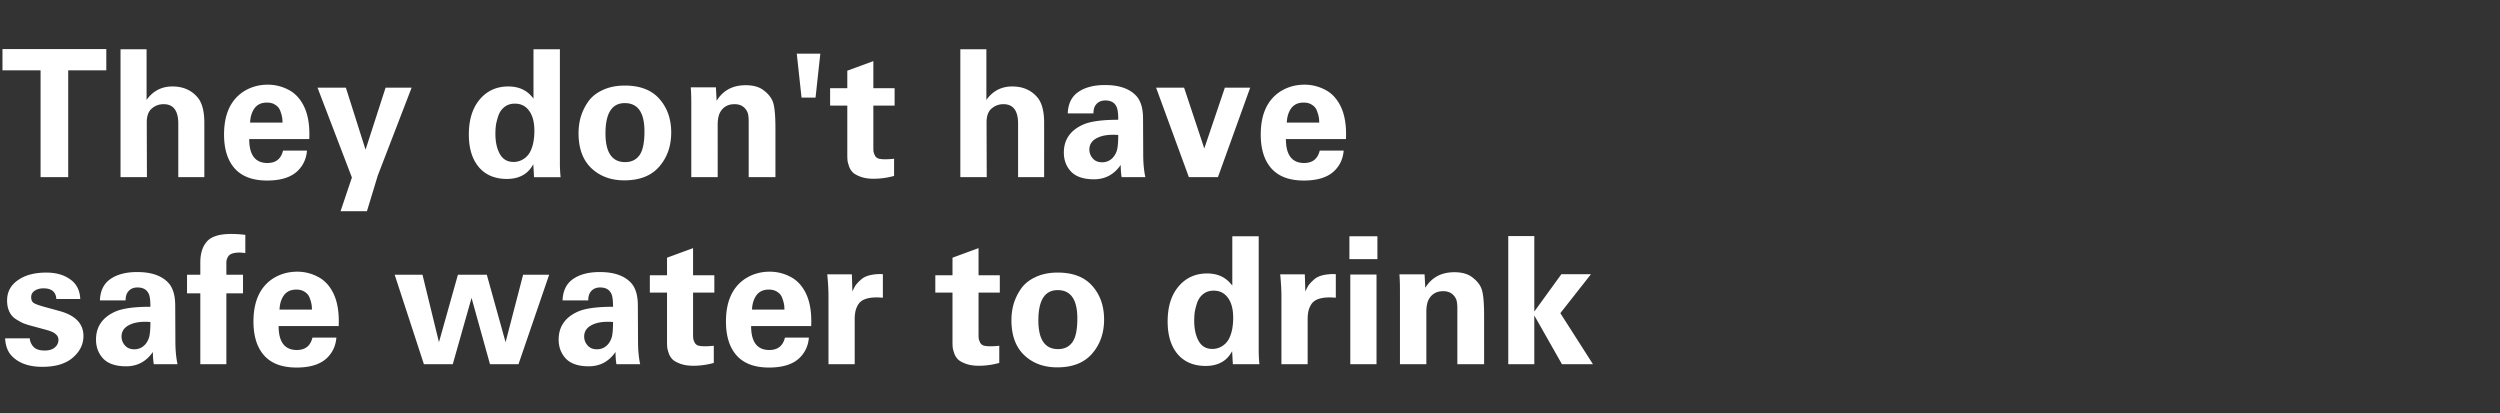 <svg width="254" height="42" viewBox="0 0 254 42" fill="none" xmlns="http://www.w3.org/2000/svg"><rect x="0" y="0" width="254" height="42" fill="#333333" stroke="none"/><path d="M4.122 18V7.146H.252v-2.16H10.8v2.16H6.93V18H4.122zm8.124 0V5.004h2.646v5.148c.648-.912 1.524-1.368 2.628-1.368 1.128 0 2.01.408 2.646 1.224.396.552.594 1.374.594 2.466V18h-2.646v-5.436c0-1.32-.498-1.98-1.494-1.98-.456 0-.858.15-1.206.45-.336.288-.504.756-.504 1.404L14.928 18h-2.682zm19.176-3.87H25.32c0 1.62.618 2.43 1.854 2.43.852 0 1.38-.42 1.584-1.26h2.43c-.06.78-.348 1.44-.864 1.98-.672.708-1.734 1.062-3.186 1.062-1.404 0-2.472-.378-3.204-1.134-.78-.816-1.17-1.998-1.17-3.546 0-1.992.63-3.426 1.89-4.302.756-.504 1.608-.756 2.556-.756a4.45 4.45 0 012.106.522c.66.336 1.182.894 1.566 1.674.42.864.6 1.974.54 3.33zm-6.012-1.674h3.294c0-.18-.012-.348-.036-.504a3.407 3.407 0 00-.18-.648 1.15 1.15 0 00-.486-.63c-.228-.168-.522-.252-.882-.252-.552 0-.972.192-1.26.576-.276.384-.426.87-.45 1.458zm6.852-3.546h2.88l1.998 6.3 2.034-6.3h2.646l-3.438 8.928-1.098 3.618h-2.682l1.152-3.42-3.492-9.126zm21.941 1.116V5.004h2.682v11.52c0 .528.025 1.02.073 1.476h-2.7l-.073-1.314c-.252.456-.558.798-.918 1.026-.48.312-1.068.468-1.764.468-1.212 0-2.16-.396-2.843-1.188-.684-.804-1.026-1.914-1.026-3.33 0-1.488.365-2.67 1.097-3.546.744-.888 1.716-1.332 2.916-1.332 1.105 0 1.956.414 2.556 1.242zm-3.87 3.564c0 .828.15 1.512.45 2.052.3.54.762.81 1.386.81a1.83 1.83 0 001.009-.288c.3-.192.528-.438.684-.738.288-.552.431-1.266.431-2.142 0-.876-.18-1.554-.54-2.034-.347-.48-.828-.72-1.44-.72-.42 0-.774.114-1.062.342-.276.216-.48.504-.611.864-.12.36-.205.684-.252.972a7.105 7.105 0 00-.054.882zm8.448-.054c0-.588.078-1.152.234-1.692.168-.54.42-1.05.756-1.53.348-.492.84-.882 1.476-1.17.636-.3 1.38-.45 2.232-.45 1.56 0 2.736.456 3.528 1.368.792.9 1.188 2.034 1.188 3.402 0 1.38-.408 2.538-1.224 3.474-.804.924-1.986 1.386-3.546 1.386-1.356 0-2.472-.414-3.348-1.242-.864-.828-1.296-2.01-1.296-3.546zm2.736.018c0 1.944.666 2.916 1.998 2.916.636 0 1.122-.234 1.458-.702.336-.468.504-1.272.504-2.412 0-1.92-.666-2.88-1.998-2.88-1.308 0-1.962 1.026-1.962 3.078zM70.235 18v-7.47c0-.684-.018-1.236-.054-1.656h2.556l.072 1.368c.648-1.056 1.632-1.584 2.952-1.584.792 0 1.41.18 1.854.54.456.348.762.738.918 1.17.168.468.252 1.374.252 2.718V18h-2.718v-5.652c0-.468-.048-.798-.144-.99-.252-.516-.684-.774-1.296-.774s-1.074.234-1.386.702c-.216.312-.324.774-.324 1.386V18h-2.682zm11.202-8.082l-.486-4.464h2.394l-.486 4.464h-1.422zm9.401 6.21v1.746a7.892 7.892 0 01-2.07.288c-.504 0-.942-.066-1.314-.198-.36-.132-.624-.276-.792-.432a1.576 1.576 0 01-.396-.63c-.096-.276-.15-.486-.162-.63a6.98 6.98 0 01-.018-.558v-4.986H84.34V8.964h1.746V7.182l2.646-.972v2.754h2.16v1.764h-2.16v4.104c0 .264.006.456.018.576.024.12.072.252.144.396a.613.613 0 00.36.306c.168.048.396.072.684.072.276 0 .576-.018.9-.054zM97.57 18V5.004h2.646v5.148c.648-.912 1.524-1.368 2.628-1.368 1.128 0 2.01.408 2.646 1.224.396.552.594 1.374.594 2.466V18h-2.646v-5.436c0-1.32-.498-1.98-1.494-1.98-.456 0-.858.15-1.206.45-.336.288-.504.756-.504 1.404l.018 5.562H97.57zm18.798 0h-2.412a7.836 7.836 0 01-.09-1.242c-.672.972-1.578 1.458-2.718 1.458-1.008 0-1.764-.24-2.268-.72-.528-.528-.792-1.194-.792-1.998 0-1.296.642-2.238 1.926-2.826.744-.336 1.944-.504 3.6-.504 0-.552-.042-.954-.126-1.206-.18-.504-.576-.756-1.188-.756-.444 0-.78.168-1.008.504-.132.204-.198.474-.198.81h-2.61c.036-.96.378-1.674 1.026-2.142.684-.492 1.602-.738 2.754-.738 1.488 0 2.568.39 3.24 1.17.42.504.63 1.248.63 2.232l.018 3.654c0 .864.072 1.632.216 2.304zm-2.754-4.284c-.876-.072-1.584.024-2.124.288-.54.264-.81.66-.81 1.188 0 .336.114.636.342.9.228.264.546.396.954.396.456 0 .834-.174 1.134-.522a1.93 1.93 0 00.414-.882c.06-.336.09-.792.09-1.368zm3.846-4.806h2.844l2.052 6.174 2.088-6.174h2.574L123.742 18h-2.952l-3.33-9.09zm19.29 5.22h-6.102c0 1.62.618 2.43 1.854 2.43.852 0 1.38-.42 1.584-1.26h2.43c-.06.78-.348 1.44-.864 1.98-.672.708-1.734 1.062-3.186 1.062-1.404 0-2.472-.378-3.204-1.134-.78-.816-1.17-1.998-1.17-3.546 0-1.992.63-3.426 1.89-4.302.756-.504 1.608-.756 2.556-.756a4.45 4.45 0 012.106.522c.66.336 1.182.894 1.566 1.674.42.864.6 1.974.54 3.33zm-6.012-1.674h3.294c0-.18-.012-.348-.036-.504a3.407 3.407 0 00-.18-.648 1.15 1.15 0 00-.486-.63c-.228-.168-.522-.252-.882-.252-.552 0-.972.192-1.26.576-.276.384-.426.87-.45 1.458zM.522 34.372h2.502c.024.336.156.63.396.882.24.24.612.36 1.116.36.444 0 .786-.102 1.026-.306.252-.216.378-.474.378-.774 0-.228-.09-.42-.27-.576-.168-.168-.498-.318-.99-.45l-1.656-.45a7.928 7.928 0 01-.702-.234 6.971 6.971 0 01-.702-.396 1.778 1.778 0 01-.666-.756C.798 31.348.72 30.97.72 30.538c0-.876.366-1.566 1.098-2.07.732-.516 1.692-.774 2.88-.774.984 0 1.794.228 2.43.684.648.456.99 1.122 1.026 1.998h-2.43c-.048-.72-.48-1.08-1.296-1.08-.372 0-.678.084-.918.252a.743.743 0 00-.342.648c0 .276.09.474.27.594.18.108.504.228.972.36l1.638.45c1.62.444 2.43 1.29 2.43 2.538 0 .852-.366 1.59-1.098 2.214-.72.612-1.746.918-3.078.918-1.368 0-2.406-.372-3.114-1.116-.408-.432-.63-1.026-.666-1.782zM18.036 37h-2.412a7.836 7.836 0 01-.09-1.242c-.672.972-1.578 1.458-2.718 1.458-1.008 0-1.764-.24-2.268-.72-.528-.528-.792-1.194-.792-1.998 0-1.296.642-2.238 1.926-2.826.744-.336 1.944-.504 3.6-.504 0-.552-.042-.954-.126-1.206-.18-.504-.576-.756-1.188-.756-.444 0-.78.168-1.008.504-.132.204-.198.474-.198.81h-2.61c.036-.96.378-1.674 1.026-2.142.684-.492 1.602-.738 2.754-.738 1.488 0 2.568.39 3.24 1.17.42.504.63 1.248.63 2.232l.018 3.654c0 .864.072 1.632.216 2.304zm-2.754-4.284c-.876-.072-1.584.024-2.124.288-.54.264-.81.66-.81 1.188 0 .336.114.636.342.9.228.264.546.396.954.396.456 0 .834-.174 1.134-.522a1.93 1.93 0 00.414-.882c.06-.336.09-.792.09-1.368zM20.352 37v-7.2h-1.35v-1.89h1.35v-1.242c0-.912.222-1.62.666-2.124.444-.516 1.266-.774 2.466-.774.456 0 .936.03 1.44.09v1.854a5.33 5.33 0 00-.558-.054c-.324 0-.588.036-.792.108a.768.768 0 00-.414.324c-.072.144-.12.264-.144.36a3.374 3.374 0 00-.018.396v1.062h1.692v1.89h-1.692V37h-2.646zm14.058-3.87h-6.102c0 1.62.618 2.43 1.854 2.43.852 0 1.38-.42 1.584-1.26h2.43c-.06.78-.348 1.44-.864 1.98-.672.708-1.734 1.062-3.186 1.062-1.404 0-2.472-.378-3.204-1.134-.78-.816-1.17-1.998-1.17-3.546 0-1.992.63-3.426 1.89-4.302.756-.504 1.608-.756 2.556-.756a4.45 4.45 0 012.106.522c.66.336 1.182.894 1.566 1.674.42.864.6 1.974.54 3.33zm-6.012-1.674h3.294c0-.18-.012-.348-.036-.504a3.407 3.407 0 00-.18-.648 1.15 1.15 0 00-.486-.63c-.228-.168-.522-.252-.882-.252-.552 0-.972.192-1.26.576-.276.384-.426.87-.45 1.458zm11.7-3.546h2.826l1.674 6.858 1.926-6.858h2.934l1.908 6.858 1.782-6.858h2.646L52.68 37h-2.898l-1.872-6.732L46.002 37h-2.934l-2.97-9.09zM65.04 37h-2.412a7.836 7.836 0 01-.09-1.242c-.672.972-1.578 1.458-2.718 1.458-1.008 0-1.764-.24-2.268-.72-.528-.528-.792-1.194-.792-1.998 0-1.296.642-2.238 1.926-2.826.744-.336 1.944-.504 3.6-.504 0-.552-.042-.954-.126-1.206-.18-.504-.576-.756-1.188-.756-.444 0-.78.168-1.008.504-.132.204-.198.474-.198.81h-2.61c.036-.96.378-1.674 1.026-2.142.684-.492 1.602-.738 2.754-.738 1.488 0 2.568.39 3.24 1.17.42.504.63 1.248.63 2.232l.018 3.654c0 .864.072 1.632.216 2.304zm-2.754-4.284c-.876-.072-1.584.024-2.124.288-.54.264-.81.66-.81 1.188 0 .336.114.636.342.9.228.264.546.396.954.396.456 0 .834-.174 1.134-.522a1.93 1.93 0 00.414-.882c.06-.336.09-.792.09-1.368zm10.236 2.412v1.746a7.892 7.892 0 01-2.07.288c-.504 0-.942-.066-1.314-.198-.36-.132-.624-.276-.792-.432a1.576 1.576 0 01-.396-.63c-.096-.276-.15-.486-.162-.63a6.98 6.98 0 01-.018-.558v-4.986h-1.746v-1.764h1.746v-1.782l2.646-.972v2.754h2.16v1.764h-2.16v4.104c0 .264.006.456.018.576.024.12.072.252.144.396a.613.613 0 00.36.306c.168.048.396.072.684.072.276 0 .576-.018.9-.054zm9.894-1.998h-6.102c0 1.62.618 2.43 1.854 2.43.852 0 1.38-.42 1.584-1.26h2.43c-.06.78-.348 1.44-.864 1.98-.672.708-1.734 1.062-3.186 1.062-1.404 0-2.472-.378-3.204-1.134-.78-.816-1.17-1.998-1.17-3.546 0-1.992.63-3.426 1.89-4.302.756-.504 1.608-.756 2.556-.756a4.45 4.45 0 012.106.522c.66.336 1.182.894 1.566 1.674.42.864.6 1.974.54 3.33zm-6.012-1.674h3.294c0-.18-.012-.348-.036-.504a3.407 3.407 0 00-.18-.648 1.15 1.15 0 00-.486-.63c-.228-.168-.522-.252-.882-.252-.552 0-.972.192-1.26.576-.276.384-.426.87-.45 1.458zM84.174 37v-6.858c0-.696-.042-1.452-.126-2.268h2.502l.054 1.746c.108-.252.216-.462.324-.63.12-.168.294-.354.522-.558.228-.216.534-.372.918-.468a4.61 4.61 0 011.332-.108v2.394c-.636-.06-1.164-.036-1.584.072-.408.108-.702.294-.882.558a2.246 2.246 0 00-.324.756 4.415 4.415 0 00-.072.882V37h-2.664zm17.352-1.872v1.746a7.892 7.892 0 01-2.07.288c-.504 0-.942-.066-1.314-.198-.36-.132-.624-.276-.792-.432a1.576 1.576 0 01-.396-.63c-.096-.276-.15-.486-.162-.63a6.98 6.98 0 01-.018-.558v-4.986h-1.746v-1.764h1.746v-1.782l2.646-.972v2.754h2.16v1.764h-2.16v4.104c0 .264.006.456.018.576.024.12.072.252.144.396a.613.613 0 00.36.306c.168.048.396.072.684.072.276 0 .576-.018.9-.054zm1.236-2.592c0-.588.078-1.152.234-1.692.168-.54.42-1.05.756-1.53.348-.492.84-.882 1.476-1.17.636-.3 1.38-.45 2.232-.45 1.56 0 2.736.456 3.528 1.368.792.9 1.188 2.034 1.188 3.402 0 1.38-.408 2.538-1.224 3.474-.804.924-1.986 1.386-3.546 1.386-1.356 0-2.472-.414-3.348-1.242-.864-.828-1.296-2.01-1.296-3.546zm2.736.018c0 1.944.666 2.916 1.998 2.916.636 0 1.122-.234 1.458-.702.336-.468.504-1.272.504-2.412 0-1.92-.666-2.88-1.998-2.88-1.308 0-1.962 1.026-1.962 3.078zm19.704-3.528v-5.022h2.682v11.52c0 .528.024 1.02.072 1.476h-2.7l-.072-1.314c-.252.456-.558.798-.918 1.026-.48.312-1.068.468-1.764.468-1.212 0-2.16-.396-2.844-1.188-.684-.804-1.026-1.914-1.026-3.33 0-1.488.366-2.67 1.098-3.546.744-.888 1.716-1.332 2.916-1.332 1.104 0 1.956.414 2.556 1.242zm-3.87 3.564c0 .828.15 1.512.45 2.052.3.54.762.81 1.386.81a1.83 1.83 0 001.008-.288c.3-.192.528-.438.684-.738.288-.552.432-1.266.432-2.142 0-.876-.18-1.554-.54-2.034-.348-.48-.828-.72-1.44-.72-.42 0-.774.114-1.062.342-.276.216-.48.504-.612.864-.12.36-.204.684-.252.972a7.105 7.105 0 00-.054.882zm8.861 4.41v-6.858c0-.696-.042-1.452-.126-2.268h2.502l.054 1.746c.108-.252.216-.462.324-.63.12-.168.294-.354.522-.558.228-.216.534-.372.918-.468a4.61 4.61 0 011.332-.108v2.394c-.636-.06-1.164-.036-1.584.072-.408.108-.702.294-.882.558a2.246 2.246 0 00-.324.756 4.415 4.415 0 00-.072.882V37h-2.664zm6.907-10.674v-2.322h2.844v2.322H137.1zM137.19 37v-9.108h2.664V37h-2.664zm5.045 0v-7.47c0-.684-.018-1.236-.054-1.656h2.556l.072 1.368c.648-1.056 1.632-1.584 2.952-1.584.792 0 1.41.18 1.854.54.456.348.762.738.918 1.17.168.468.252 1.374.252 2.718V37h-2.718v-5.652c0-.468-.048-.798-.144-.99-.252-.516-.684-.774-1.296-.774s-1.074.234-1.386.702c-.216.312-.324.774-.324 1.386V37h-2.682zm11.004 0V23.986h2.646v7.668l2.754-3.798h3.006l-3.114 3.96L161.843 37h-3.15l-2.808-4.95V37h-2.646z" fill="#fff"/></svg>